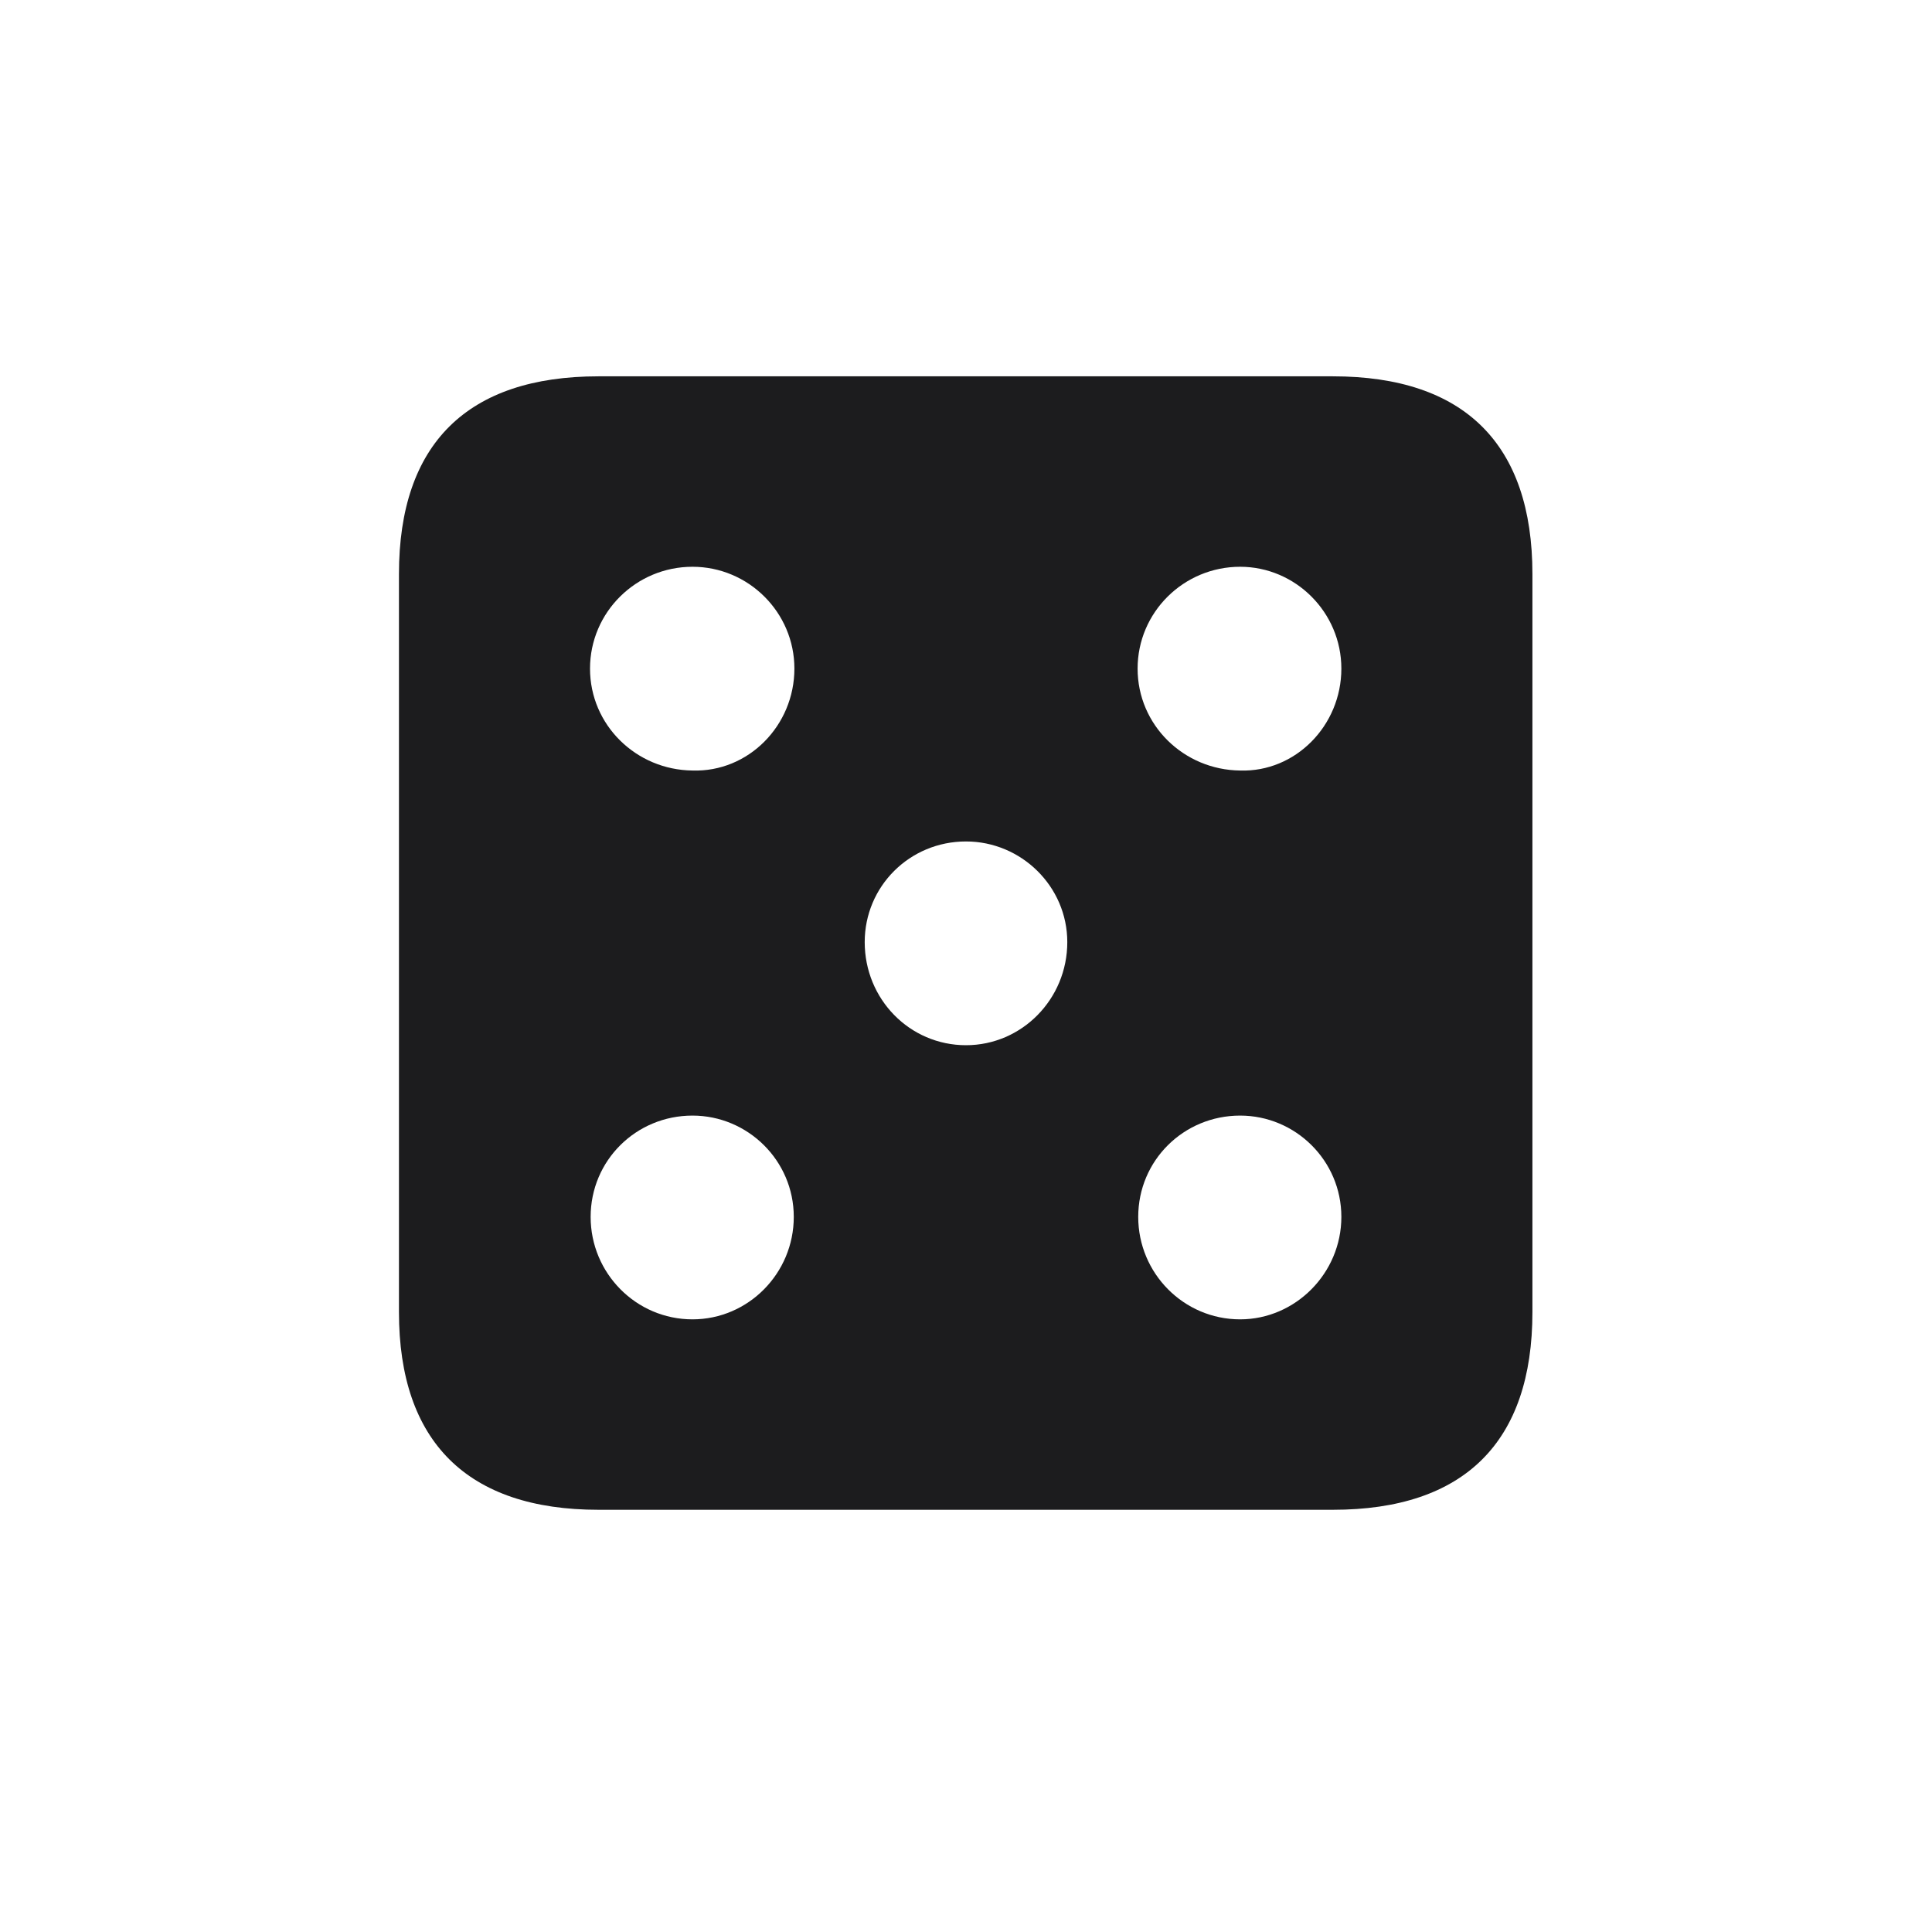 <svg width="28" height="28" viewBox="0 0 28 28" fill="none" xmlns="http://www.w3.org/2000/svg">
<path d="M8.674 21.881H19.317C21.225 21.881 22.209 20.896 22.209 19.016V8.319C22.209 6.438 21.225 5.454 19.317 5.454H8.674C6.775 5.454 5.782 6.43 5.782 8.319V19.016C5.782 20.896 6.775 21.881 8.674 21.881ZM10.036 11.167C9.219 11.158 8.551 10.508 8.551 9.69C8.551 8.873 9.219 8.214 10.036 8.214C10.845 8.214 11.513 8.873 11.513 9.69C11.513 10.517 10.845 11.193 10.036 11.167ZM17.973 11.167C17.155 11.158 16.487 10.508 16.487 9.69C16.487 8.873 17.155 8.214 17.973 8.214C18.773 8.214 19.44 8.873 19.44 9.69C19.44 10.517 18.773 11.193 17.973 11.167ZM14 15.148C13.183 15.148 12.532 14.48 12.532 13.654C12.532 12.846 13.183 12.195 14 12.195C14.8 12.195 15.468 12.846 15.468 13.654C15.468 14.48 14.809 15.148 14 15.148ZM10.036 19.121C9.219 19.121 8.56 18.453 8.56 17.636C8.56 16.818 9.219 16.168 10.036 16.168C10.836 16.168 11.504 16.818 11.504 17.636C11.504 18.453 10.845 19.121 10.036 19.121ZM17.973 19.121C17.155 19.121 16.496 18.453 16.496 17.636C16.496 16.818 17.155 16.168 17.973 16.168C18.773 16.168 19.44 16.818 19.44 17.636C19.44 18.453 18.773 19.121 17.973 19.121Z" fill="#1C1C1E"/>
</svg>
